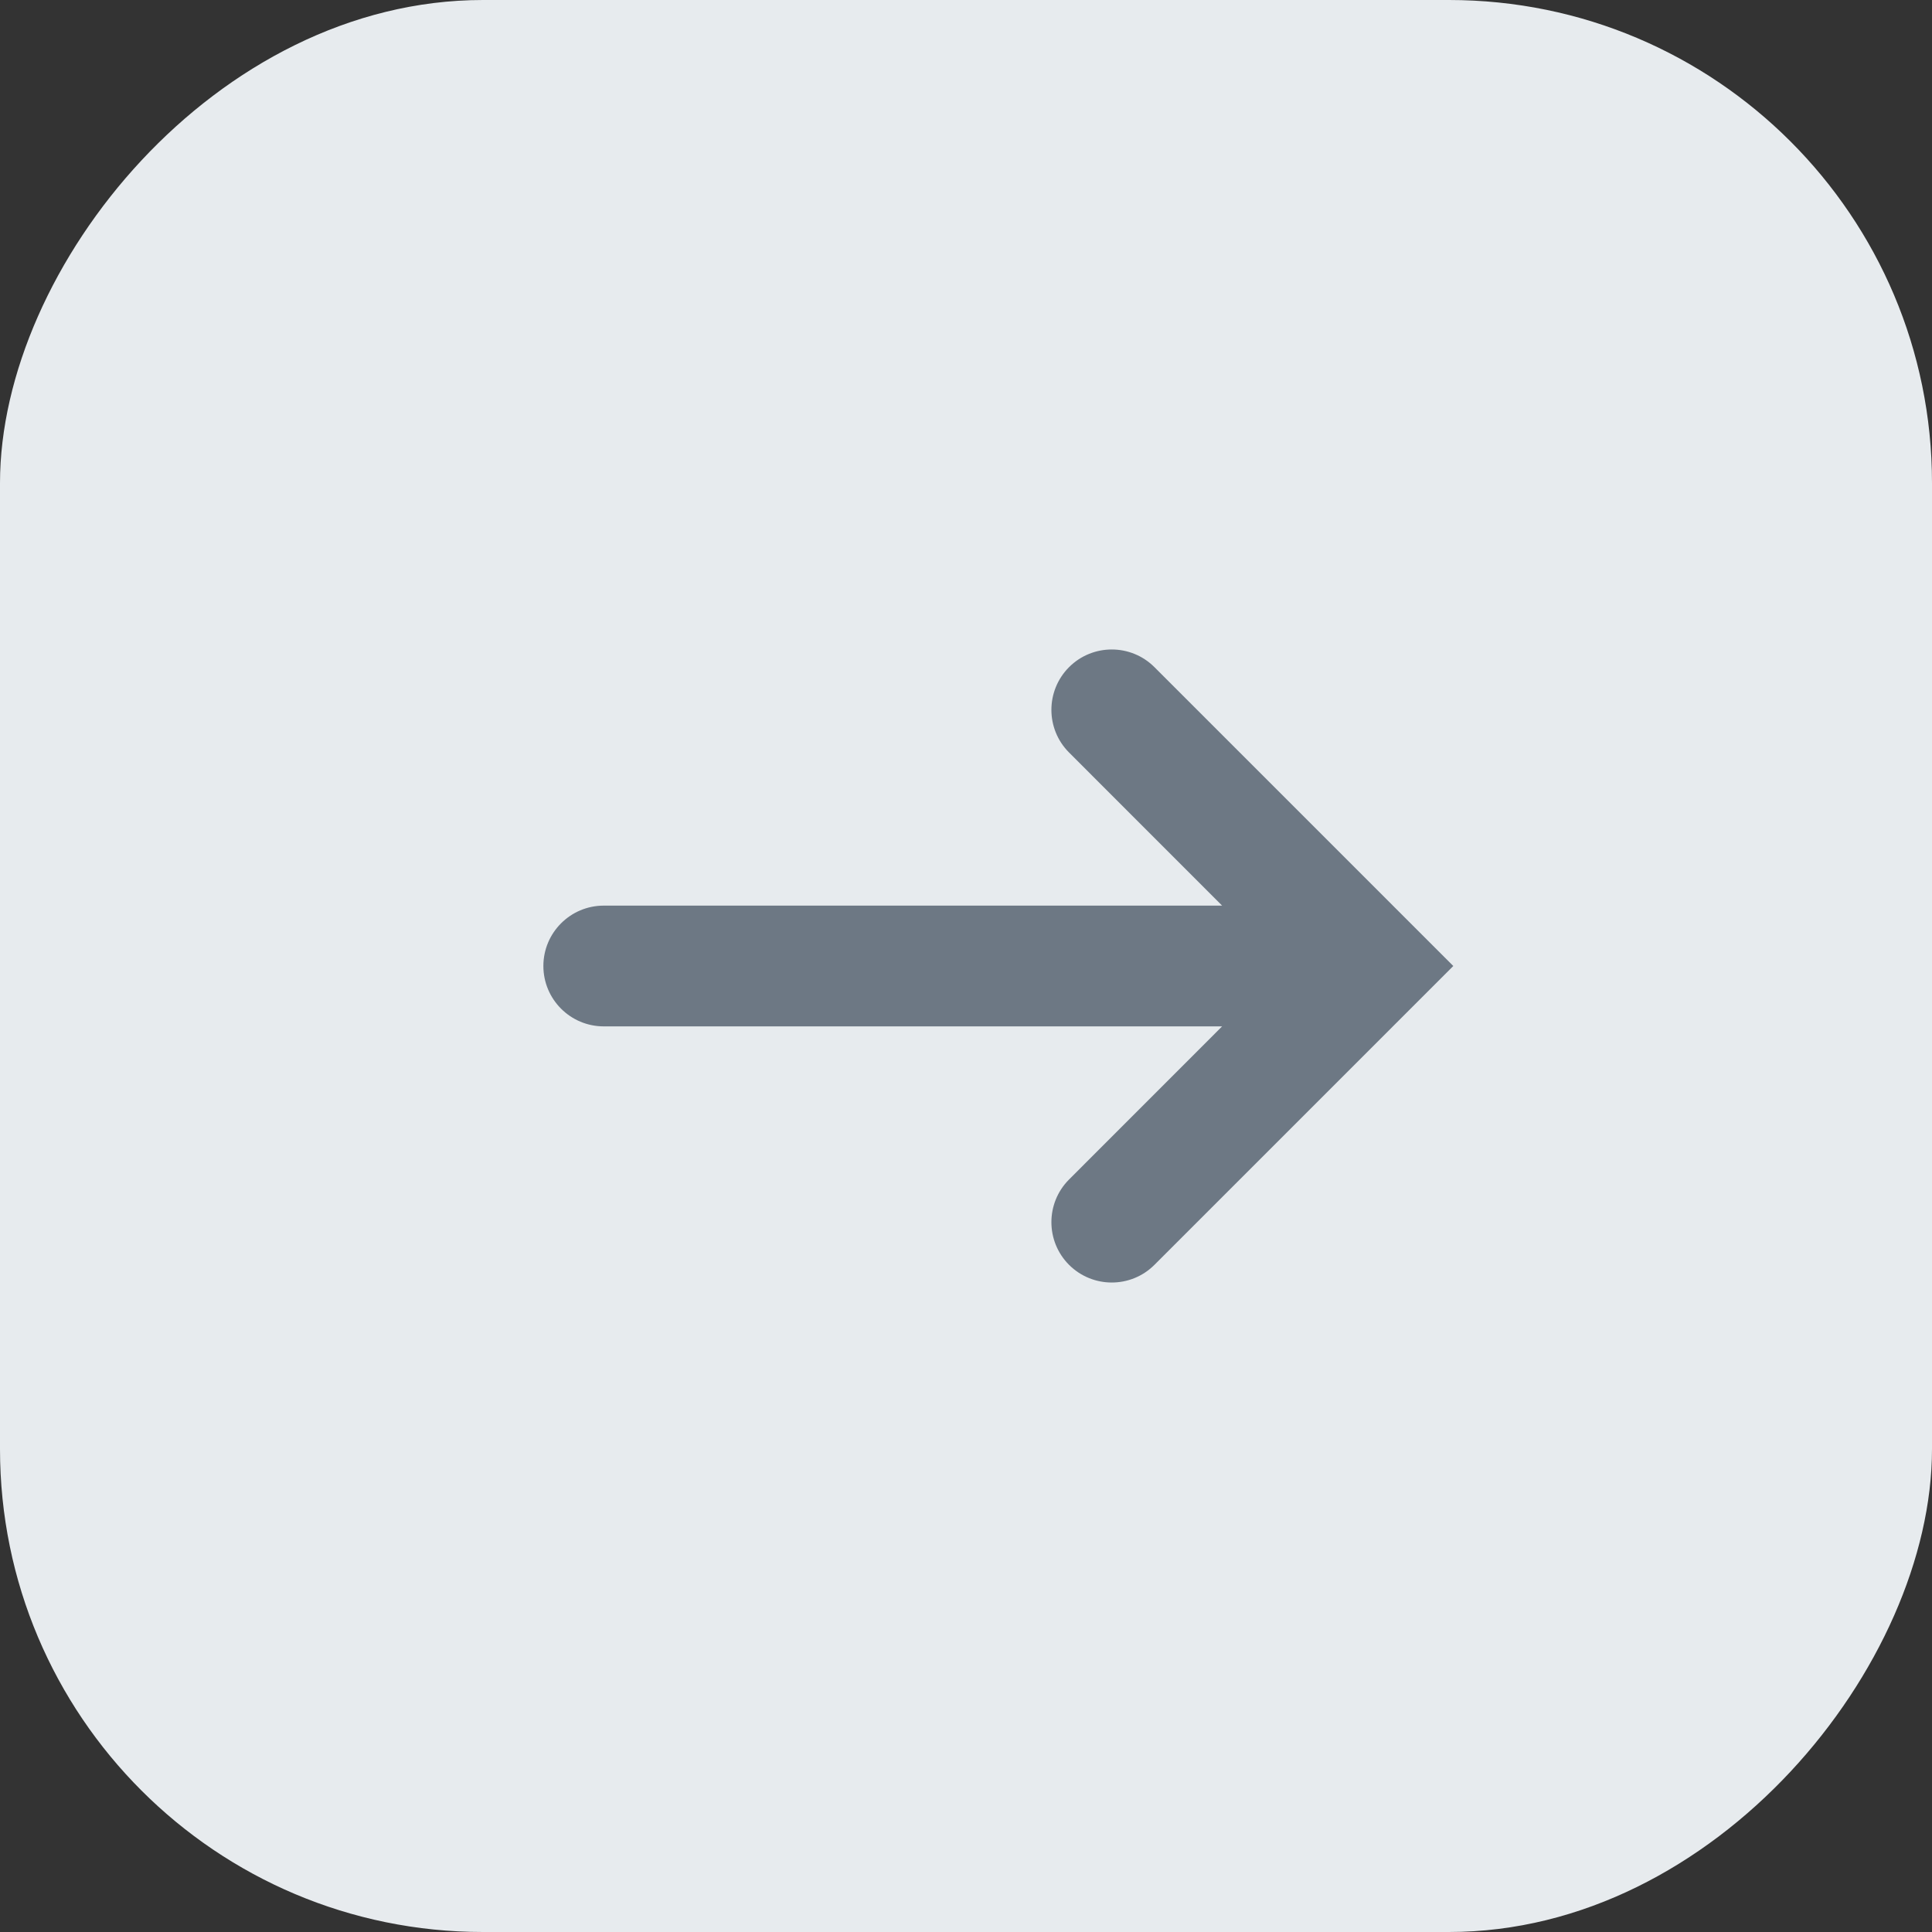<svg xmlns="http://www.w3.org/2000/svg" width="32" height="32" viewBox="0 0 32 32">
    <rect x="0" y="0" width="32" height="32" fill="#333333" stroke="none"/>
    <g fill="none" fill-rule="evenodd" transform="matrix(-1 0 0 1 32 0)">
        <rect width="32" height="32" fill="#E7EBEE" rx="8"/>
        <path fill="#6D7884" d="M7.929 16l4.95 4.95c.39.39 1.023.39 1.414 0 .39-.39.39-1.024 0-1.414L11.758 17H22c.552 0 1-.448 1-1s-.448-1-1-1H11.758l2.535-2.536c.39-.39.39-1.023 0-1.414-.39-.39-1.024-.39-1.414 0L7.929 16z"/>
    </g>
</svg>
